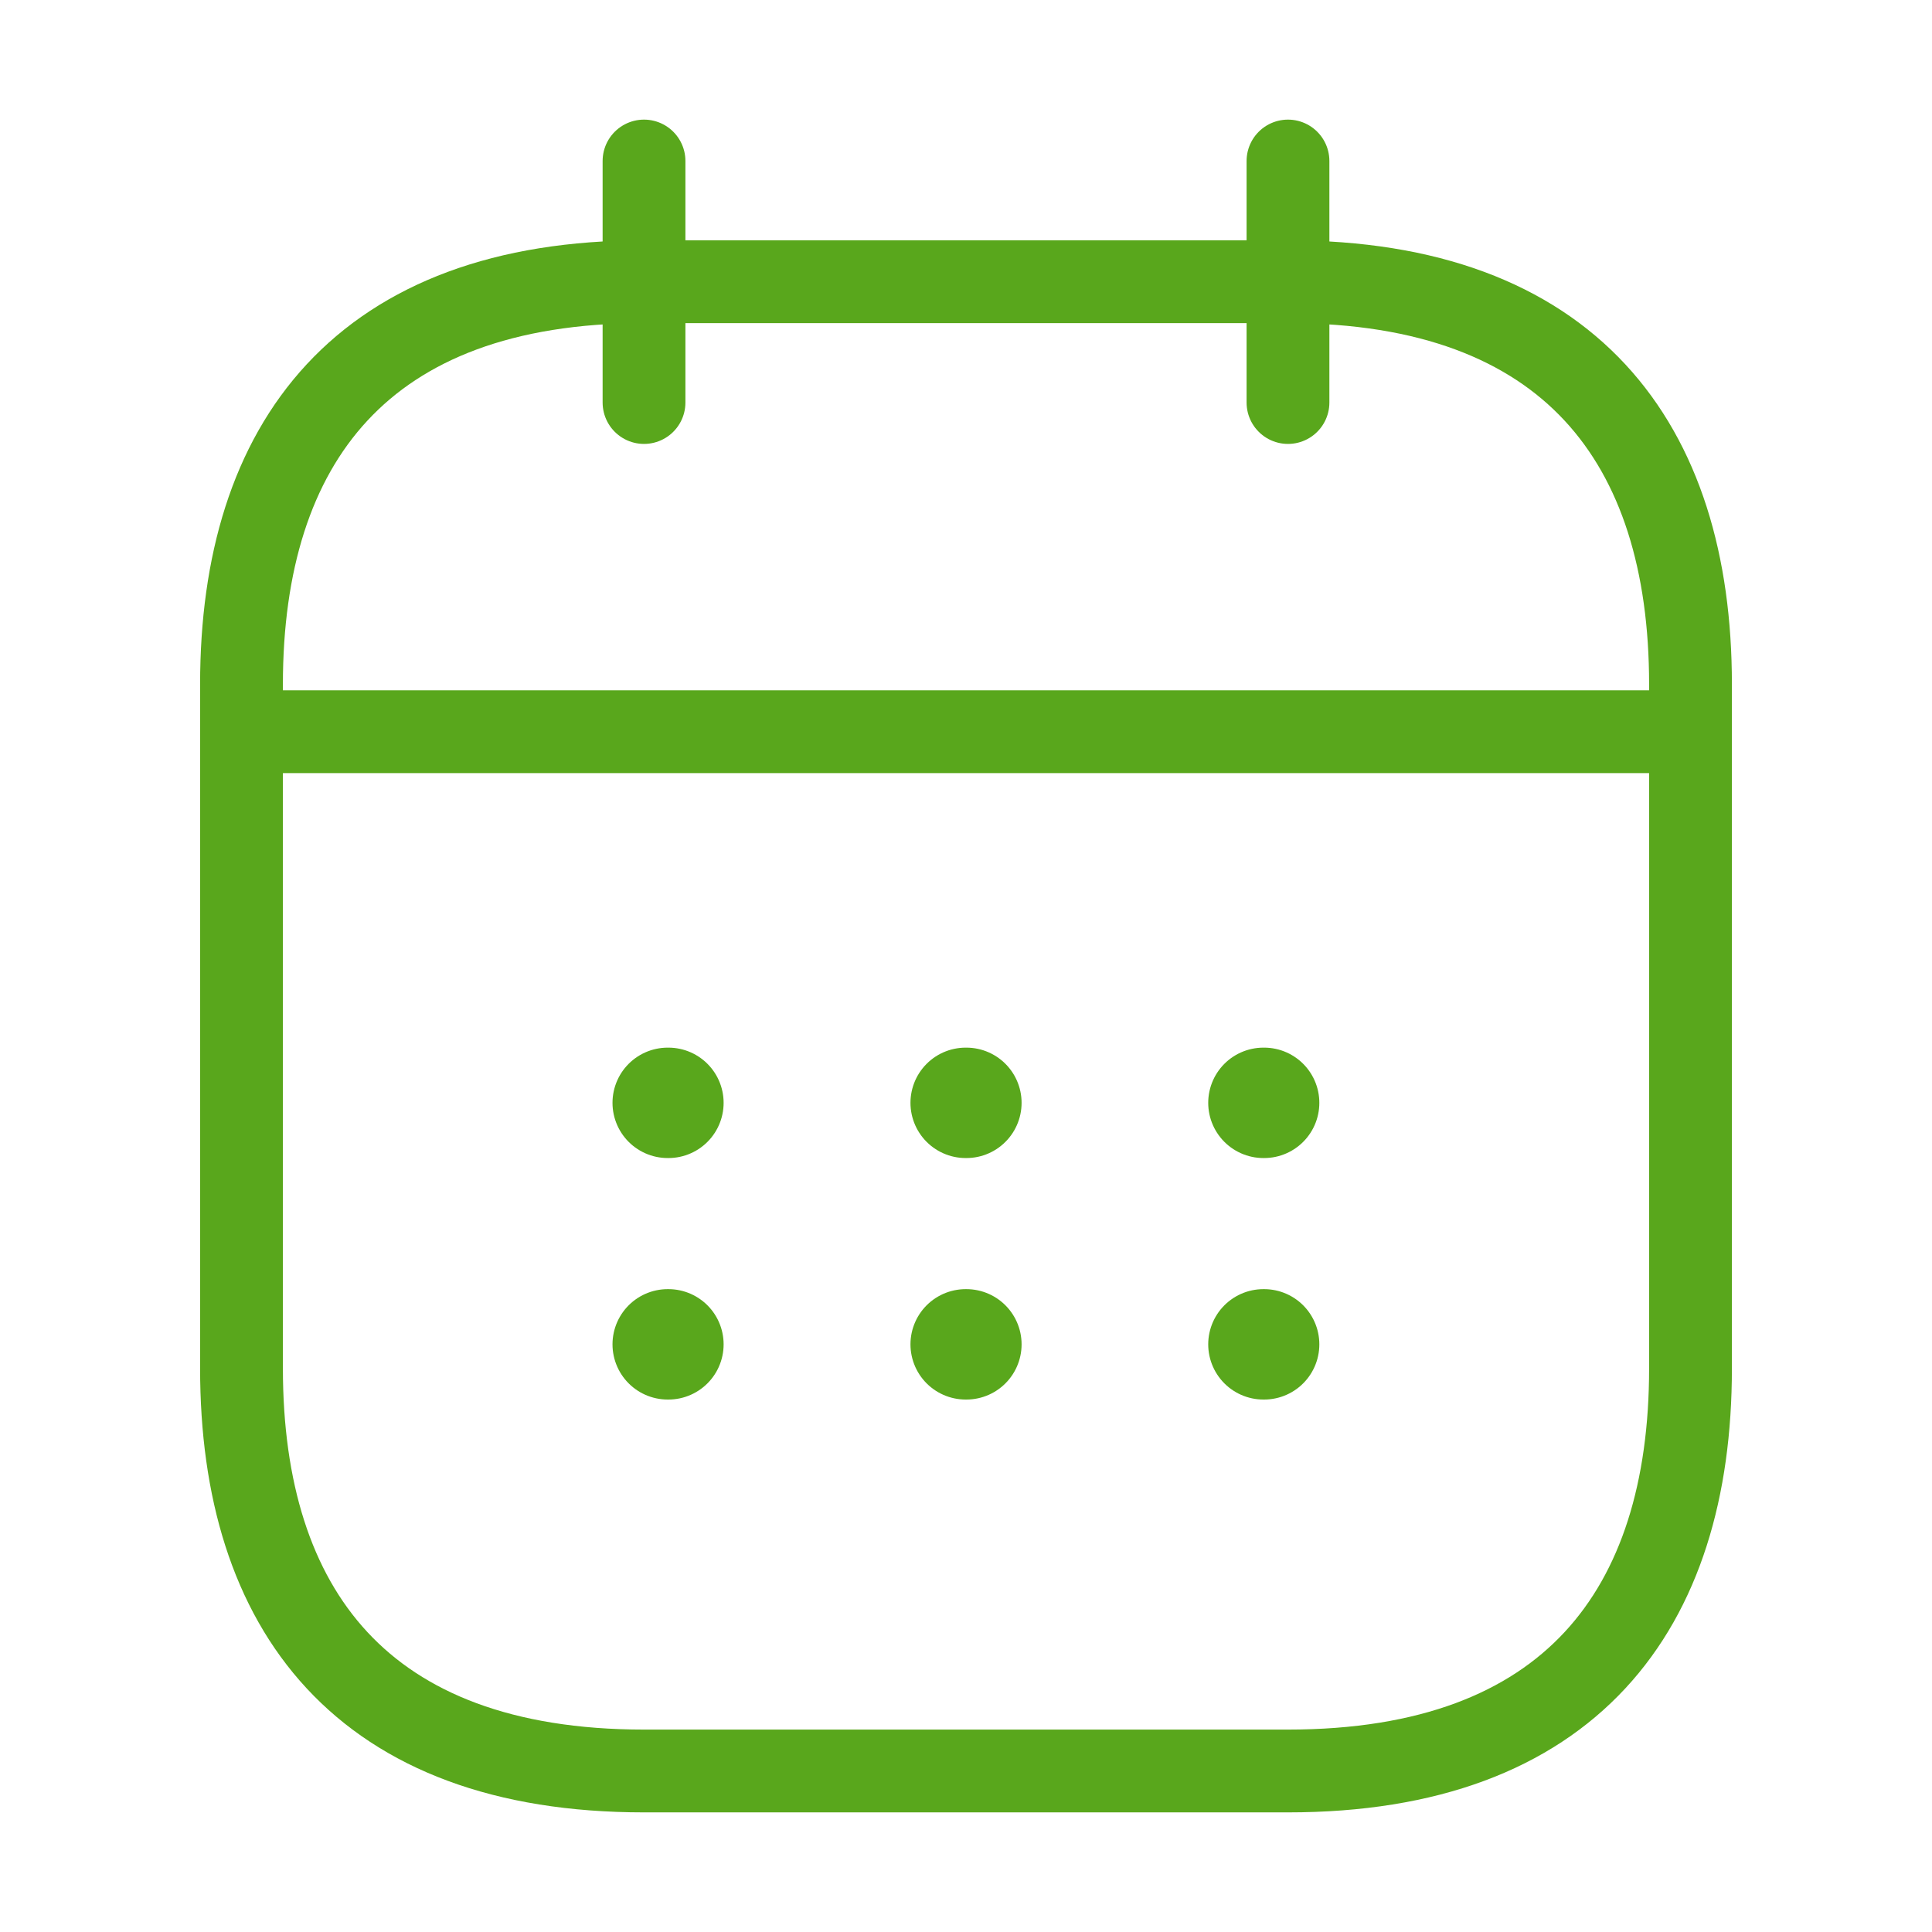 <svg width="35" height="35" viewBox="0 0 35 35" fill="none" xmlns="http://www.w3.org/2000/svg">
<path d="M11.667 2.917V7.292" stroke="#59A71C" stroke-width="1.5" stroke-miterlimit="10" stroke-linecap="round" stroke-linejoin="round"/>
<path d="M23.333 2.917V7.292" stroke="#59A71C" stroke-width="1.5" stroke-miterlimit="10" stroke-linecap="round" stroke-linejoin="round"/>
<path d="M5.104 13.256H29.896" stroke="#59A71C" stroke-width="1.5" stroke-miterlimit="10" stroke-linecap="round" stroke-linejoin="round"/>
<path d="M30.625 12.396V24.791C30.625 29.166 28.438 32.083 23.333 32.083H11.667C6.562 32.083 4.375 29.166 4.375 24.791V12.396C4.375 8.021 6.562 5.104 11.667 5.104H23.333C28.438 5.104 30.625 8.021 30.625 12.396Z" stroke="#59A71C" stroke-width="1.5" stroke-miterlimit="10" stroke-linecap="round" stroke-linejoin="round"/>
<path d="M22.888 19.979H22.901" stroke="#59A71C" stroke-width="2" stroke-linecap="round" stroke-linejoin="round"/>
<path d="M22.888 24.354H22.901" stroke="#59A71C" stroke-width="2" stroke-linecap="round" stroke-linejoin="round"/>
<path d="M17.494 19.979H17.507" stroke="#59A71C" stroke-width="2" stroke-linecap="round" stroke-linejoin="round"/>
<path d="M17.494 24.354H17.507" stroke="#59A71C" stroke-width="2" stroke-linecap="round" stroke-linejoin="round"/>
<path d="M12.096 19.979H12.109" stroke="#59A71C" stroke-width="2" stroke-linecap="round" stroke-linejoin="round"/>
<path d="M12.096 24.354H12.109" stroke="#59A71C" stroke-width="2" stroke-linecap="round" stroke-linejoin="round"/>
</svg>
